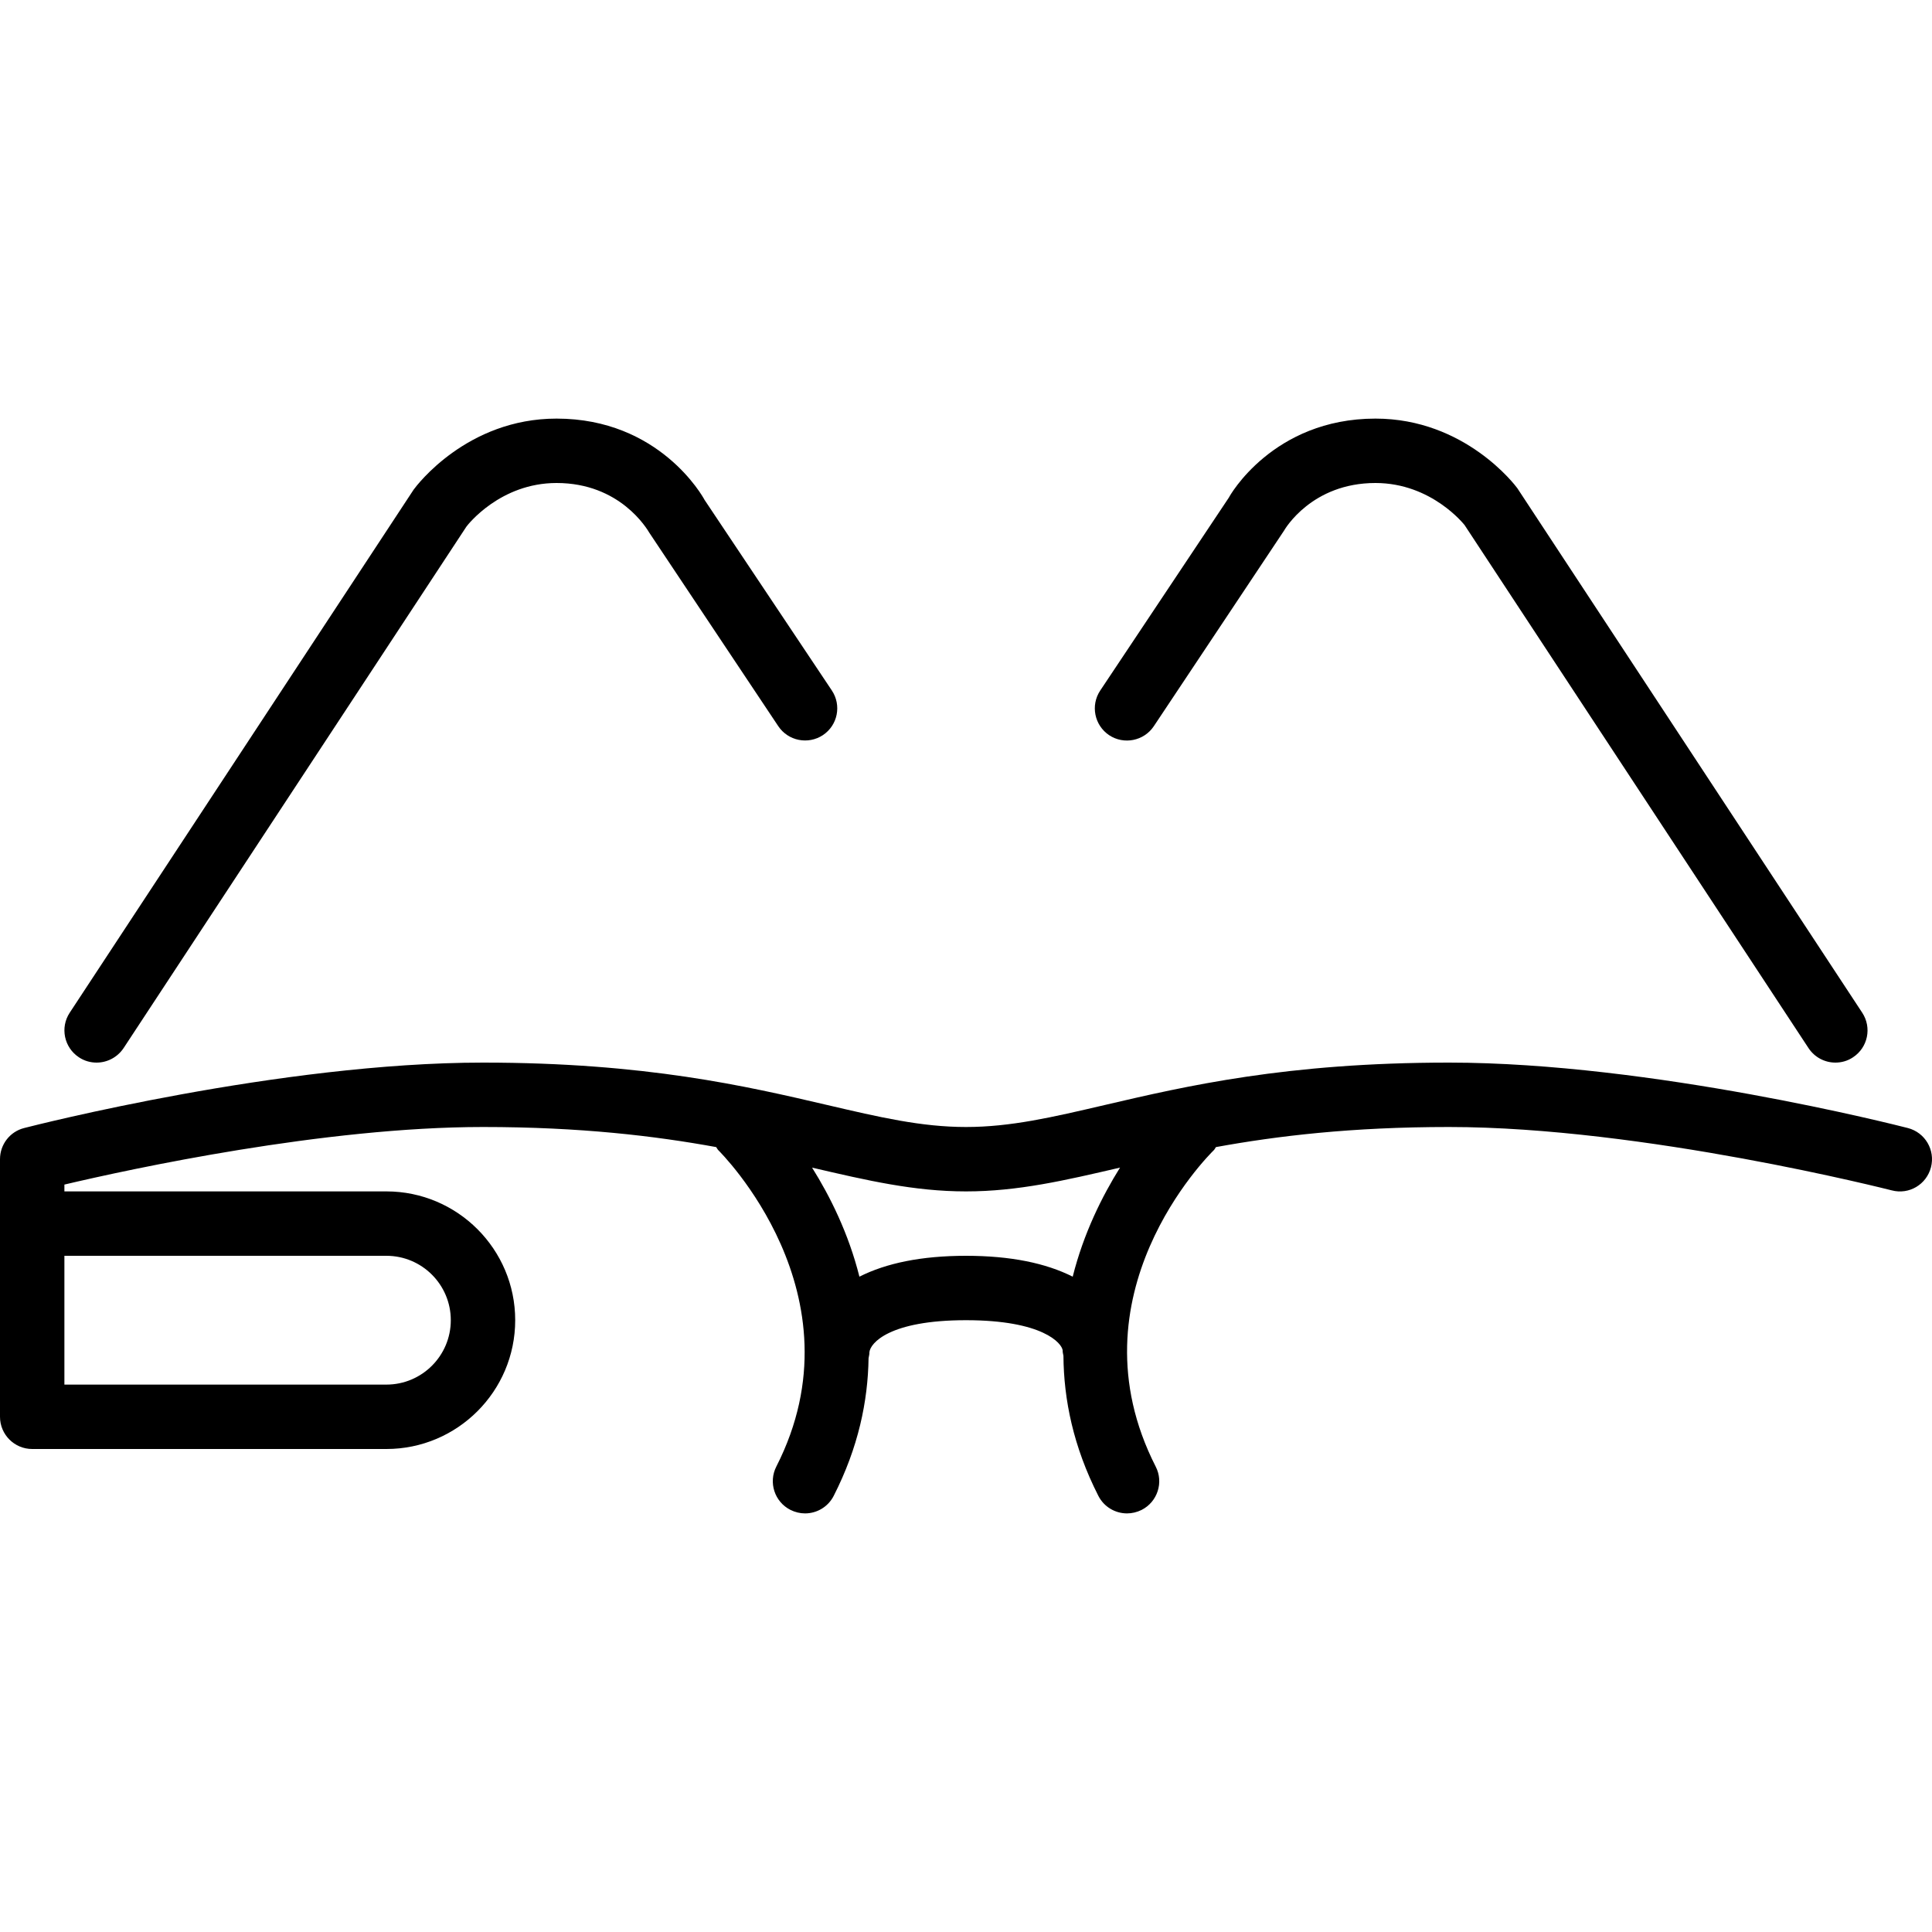 <?xml version="1.0" encoding="iso-8859-1"?>
<!-- Generator: Adobe Illustrator 19.0.0, SVG Export Plug-In . SVG Version: 6.00 Build 0)  -->
<svg version="1.1" id="Layer_1" xmlns="http://www.w3.org/2000/svg" xmlns:xlink="http://www.w3.org/1999/xlink" x="0px" y="0px"
	 viewBox="0 0 30 30" style="enable-background:new 0 0 30 30;" xml:space="preserve">
<g>
	<g>
		<path d="M29.625,17.516C29.464,17.475,25.646,16.5,22.5,16.5c-2.523,0-4.087,0.365-5.343,0.658C16.339,17.349,15.692,17.5,15,17.5
			c-0.692,0-1.339-0.151-2.157-0.342C11.587,16.865,10.022,16.5,7.5,16.5c-3.146,0-6.964,0.975-7.125,1.016
			C0.154,17.572,0,17.771,0,18v4c0,0.276,0.224,0.5,0.5,0.5H6c1.103,0,2-0.897,2-2s-0.897-2-2-2H1v-0.106
			C2.039,18.149,5.036,17.5,7.5,17.5c1.516,0,2.671,0.139,3.621,0.312c0.012,0.015,0.018,0.033,0.032,0.047
			c0.022,0.022,2.266,2.238,0.902,4.913c-0.126,0.246-0.028,0.548,0.218,0.673c0.074,0.037,0.151,0.055,0.228,0.055
			c0.182,0,0.357-0.1,0.445-0.273c0.383-0.752,0.531-1.47,0.541-2.137c0.004-0.031,0.015-0.059,0.013-0.092
			c0.012-0.139,0.305-0.498,1.5-0.498s1.488,0.359,1.501,0.468c-0.002,0.03,0.008,0.057,0.012,0.085
			c0.005,0.677,0.152,1.408,0.542,2.174C17.143,23.4,17.318,23.5,17.5,23.5c0.077,0,0.154-0.018,0.227-0.054
			c0.246-0.125,0.345-0.427,0.219-0.672c-1.356-2.66,0.81-4.824,0.903-4.915c0.014-0.014,0.02-0.032,0.032-0.047
			C19.83,17.639,20.985,17.5,22.5,17.5c3.018,0,6.837,0.975,6.875,0.984c0.269,0.071,0.54-0.091,0.609-0.359
			C30.053,17.858,29.893,17.585,29.625,17.516z M6,19.5c0.552,0,1,0.448,1,1s-0.448,1-1,1H1v-2H6z M16.657,19.824
			C16.24,19.614,15.693,19.5,15,19.5c-0.692,0-1.239,0.114-1.655,0.324c-0.169-0.673-0.456-1.248-0.735-1.693
			c0.002,0,0.004,0.001,0.005,0.001C13.462,18.329,14.193,18.5,15,18.5s1.538-0.171,2.385-0.368
			c0.002-0.001,0.005-0.001,0.007-0.002C17.113,18.576,16.826,19.151,16.657,19.824z M17.916,11.277l2.021-3.035
			c0.017-0.03,0.434-0.742,1.421-0.742c0.875,0,1.38,0.65,1.383,0.652l5.341,8.122c0.097,0.147,0.256,0.226,0.418,0.226
			c0.095,0,0.19-0.026,0.273-0.082c0.232-0.152,0.295-0.462,0.144-0.692l-5.356-8.145C23.529,7.537,22.748,6.5,21.358,6.5
			c-1.596,0-2.27,1.21-2.274,1.223l-2,3c-0.153,0.23-0.09,0.54,0.139,0.693C17.45,11.567,17.762,11.507,17.916,11.277z
			 M1.226,16.418C1.31,16.474,1.405,16.5,1.5,16.5c0.162,0,0.321-0.079,0.419-0.225l5.323-8.097C7.262,8.15,7.767,7.5,8.642,7.5
			c0.987,0,1.404,0.712,1.443,0.776l2,3c0.154,0.23,0.464,0.29,0.693,0.139c0.23-0.153,0.292-0.463,0.139-0.693l-1.977-2.96
			C10.913,7.71,10.239,6.5,8.642,6.5c-1.39,0-2.171,1.037-2.219,1.103l-5.341,8.123C0.931,15.956,0.995,16.266,1.226,16.418z"/>
	</g>
</g>
</svg>
